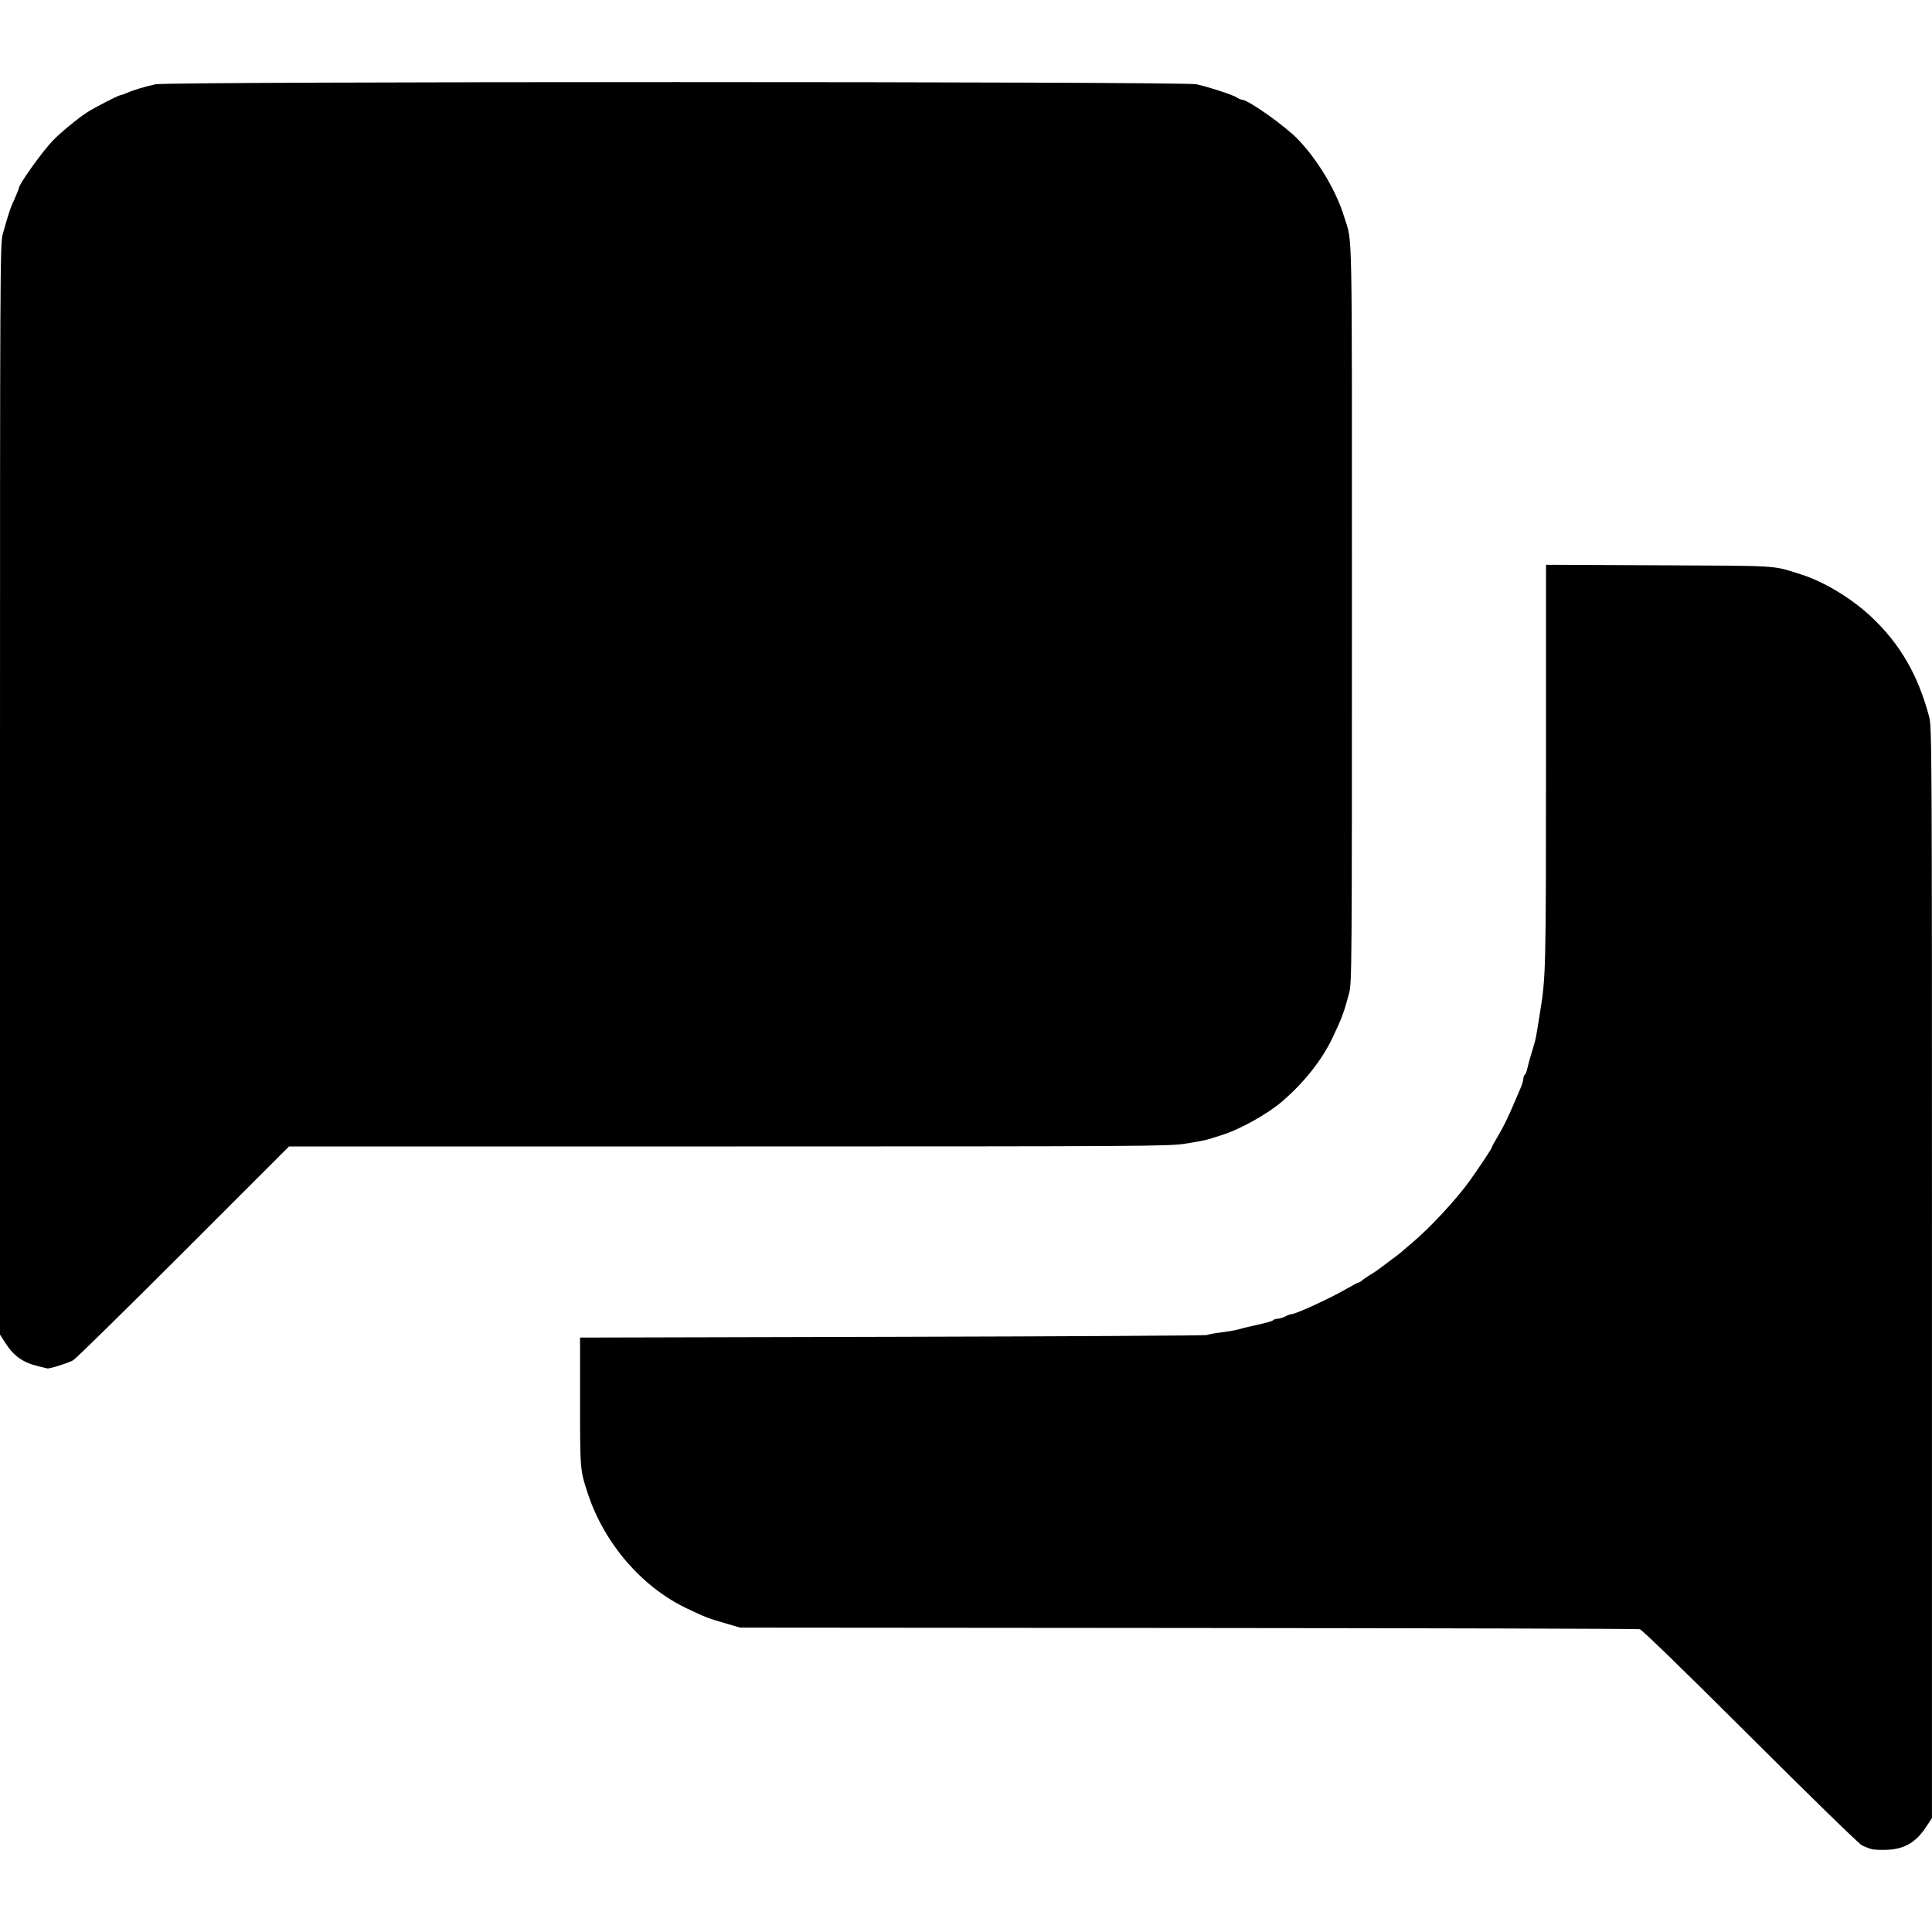 <?xml version="1.0" encoding="UTF-8" standalone="no"?>
<!-- Created with Inkscape (http://www.inkscape.org/) -->

<svg
   width="4in"
   height="4in"
   viewBox="0 0 101.6 101.6"
   version="1.1"
   id="svg5"
   inkscape:version="1.3.2 (091e20e, 2023-11-25, custom)"
   xml:space="preserve"
   sodipodi:docname="chat.svg"
   xmlns:inkscape="http://www.inkscape.org/namespaces/inkscape"
   xmlns:sodipodi="http://sodipodi.sourceforge.net/DTD/sodipodi-0.dtd"
   xmlns="http://www.w3.org/2000/svg"
   xmlns:svg="http://www.w3.org/2000/svg"><sodipodi:namedview
     id="namedview7"
     pagecolor="#ffffff"
     bordercolor="#000000"
     borderopacity="0.25"
     inkscape:showpageshadow="2"
     inkscape:pageopacity="0.0"
     inkscape:pagecheckerboard="false"
     inkscape:deskcolor="#d1d1d1"
     inkscape:document-units="mm"
     showgrid="false"
     inkscape:zoom="0.83784788"
     inkscape:cx="99.660096"
     inkscape:cy="253.02923"
     inkscape:window-width="1920"
     inkscape:window-height="1130"
     inkscape:window-x="-6"
     inkscape:window-y="-6"
     inkscape:window-maximized="1"
     inkscape:current-layer="layer1" /><defs
     id="defs2" /><g
     inkscape:label="Layer 1"
     inkscape:groupmode="layer"
     id="layer1"><path
       style="fill:#000000;stroke-width:1.159"
       d="m 98.423,97.241 c -0.131,-0.035 -0.363,-0.126 -0.516,-0.204 -0.153,-0.077 -2.798,-2.655 -5.878,-5.728 -3.494,-3.486 -5.675,-5.604 -5.799,-5.633 -0.109,-0.025 -10.797,-0.054 -23.752,-0.064 l -23.553,-0.019 -0.596,-0.173 C 37.208,85.095 37.146,85.071 36.102,84.575 33.756,83.458 31.78,81.167 30.919,78.563 30.504,77.31 30.504,77.303 30.504,73.717 v -3.376 l 16.443,-0.04 c 9.044,-0.022 16.482,-0.065 16.528,-0.095 0.047,-0.03 0.383,-0.093 0.747,-0.138 0.364,-0.046 0.773,-0.117 0.908,-0.158 0.135,-0.041 0.425,-0.115 0.643,-0.163 0.894,-0.198 1.116,-0.26 1.188,-0.327 0.042,-0.039 0.149,-0.071 0.238,-0.072 0.09,-2.69e-4 0.265,-0.054 0.39,-0.119 0.125,-0.065 0.271,-0.119 0.324,-0.119 0.224,0 2.042,-0.836 2.891,-1.329 0.32,-0.186 0.613,-0.339 0.65,-0.339 0.037,0 0.114,-0.046 0.172,-0.102 0.058,-0.056 0.248,-0.189 0.423,-0.295 0.175,-0.106 0.353,-0.222 0.397,-0.257 0.044,-0.035 0.33,-0.248 0.635,-0.474 0.306,-0.226 0.574,-0.431 0.596,-0.455 0.022,-0.025 0.272,-0.239 0.556,-0.477 0.969,-0.81 2.391,-2.346 3.096,-3.342 0.539,-0.762 1.115,-1.633 1.115,-1.685 0,-0.032 0.135,-0.283 0.299,-0.557 0.329,-0.548 0.556,-1.015 0.995,-2.047 0.065,-0.153 0.176,-0.413 0.246,-0.579 0.07,-0.165 0.128,-0.369 0.128,-0.452 0,-0.083 0.033,-0.172 0.073,-0.197 0.04,-0.025 0.097,-0.161 0.127,-0.303 0.029,-0.141 0.107,-0.436 0.173,-0.654 0.252,-0.833 0.28,-0.94 0.343,-1.338 0.036,-0.225 0.103,-0.642 0.149,-0.926 0.319,-1.96 0.322,-2.111 0.324,-13.528 l 0.001,-10.073 5.938,0.027 c 6.51,0.03 5.923,-0.008 7.489,0.485 1.22,0.385 2.708,1.294 3.747,2.29 1.478,1.417 2.395,3.017 2.974,5.19 0.144,0.538 0.148,1.484 0.148,29.233 v 28.677 l -0.286,0.44 c -0.541,0.831 -1.139,1.191 -2.051,1.234 -0.331,0.015 -0.71,-1.6e-4 -0.841,-0.035 z M 2.005,71.846 C 1.191,71.649 0.713,71.304 0.256,70.585 L -3.75e-6,70.183 V 41.506 c 0,-27.466 0.006,-28.699 0.144,-29.193 0.209,-0.748 0.376,-1.288 0.454,-1.47 0.038,-0.087 0.142,-0.327 0.232,-0.532 0.09,-0.205 0.163,-0.392 0.163,-0.416 0,-0.201 1.201,-1.887 1.778,-2.495 0.378,-0.399 1.365,-1.21 1.832,-1.506 0.406,-0.258 1.638,-0.89 1.734,-0.89 0.04,0 0.185,-0.05 0.323,-0.112 0.338,-0.151 0.943,-0.334 1.521,-0.46 0.702,-0.152 54.027,-0.153 54.732,-4.94e-4 0.645,0.139 1.949,0.566 2.143,0.701 0.086,0.06 0.201,0.109 0.255,0.109 0.317,0 2.252,1.368 2.938,2.078 1.047,1.083 2.023,2.717 2.437,4.079 0.446,1.468 0.409,-0.412 0.409,20.852 0,18.713 -0.005,19.443 -0.148,19.978 -0.276,1.034 -0.368,1.282 -0.874,2.349 -0.555,1.17 -1.49,2.35 -2.654,3.351 -0.762,0.656 -2.223,1.47 -3.155,1.758 -0.262,0.081 -0.584,0.183 -0.715,0.226 -0.131,0.043 -0.667,0.145 -1.192,0.227 -0.914,0.142 -1.903,0.148 -24.056,0.15 l -23.103,0.002 -5.532,5.531 c -3.043,3.042 -5.658,5.61 -5.812,5.706 -0.22,0.137 -1.256,0.465 -1.369,0.433 -0.013,-0.004 -0.229,-0.057 -0.481,-0.117 z"
       id="path1" /></g></svg>
